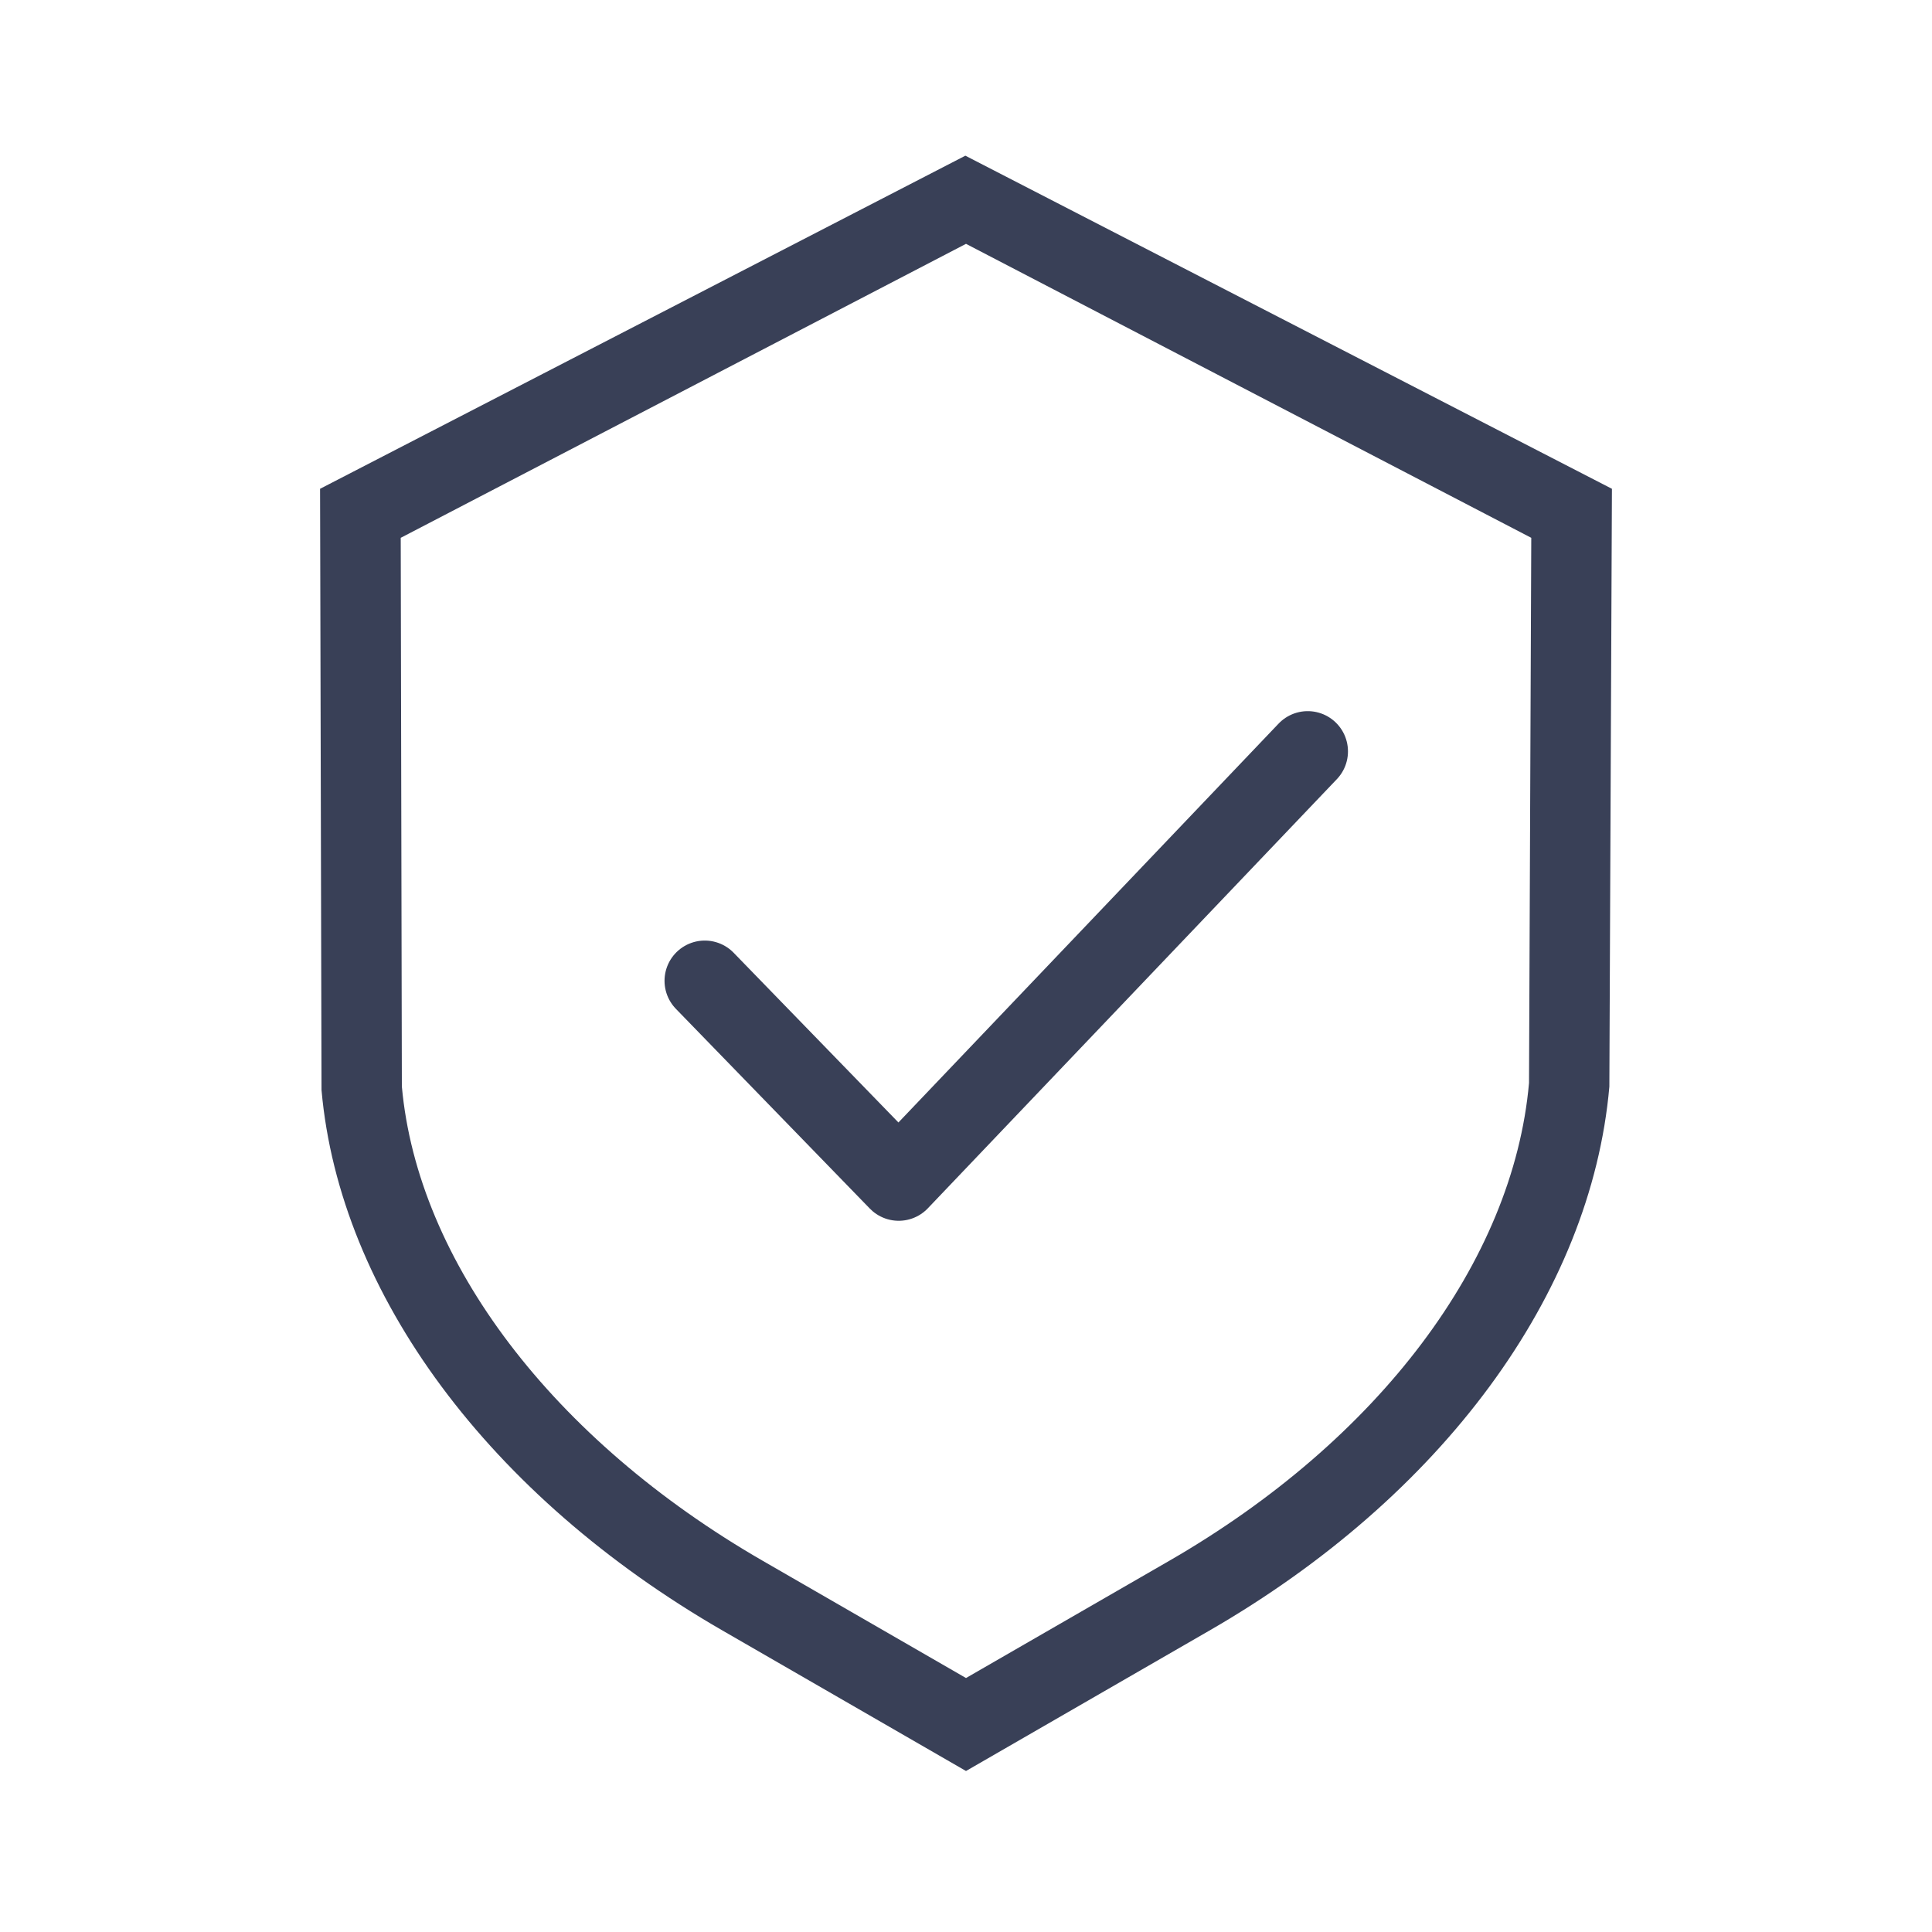 <?xml version="1.0" encoding="UTF-8"?>
<svg width="24px" height="24px" viewBox="0 0 24 24" version="1.1" xmlns="http://www.w3.org/2000/svg" xmlns:xlink="http://www.w3.org/1999/xlink">
    <!-- Generator: Sketch 52.5 (67469) - http://www.bohemiancoding.com/sketch -->
    <title>icon/line/ic_jaminanoriginal</title>
    <desc>Created with Sketch.</desc>
    <g id="1-Line-Icon" stroke="none" stroke-width="1" fill="none" fill-rule="evenodd">
        <g id="icon/line/ic_jaminanoriginal">
            <g id="ic_jaminanoriginal">
                <polygon id="Path" fill="#E5E5E4" opacity="0" points="0 24 24 24 24 0 0 0"></polygon>
                <path d="M18.994,13.453 C18.797,15.67 17.126,17.889 14.523,19.39 L12,20.845 L9.477,19.39 C6.863,17.883 5.187,15.664 4.992,13.496 L4.978,6.681 L12,3.029 L19.022,6.681 L18.994,13.453 Z M11.992,1.934 L3.976,6.072 L3.994,13.541 C4.219,16.076 6.082,18.587 8.977,20.256 L12,22 L15.023,20.256 C17.908,18.593 19.765,16.082 19.992,13.499 L20.024,6.072 L11.992,1.934 Z" id="Fill-31" fill="#394057"></path>
                <polyline id="Stroke-33" stroke="#394057" stroke-linecap="round" stroke-linejoin="round" points="16.245 9.334 11.164 14.665 8.755 12.184"></polyline>
            </g>
        </g>
    </g>
</svg>